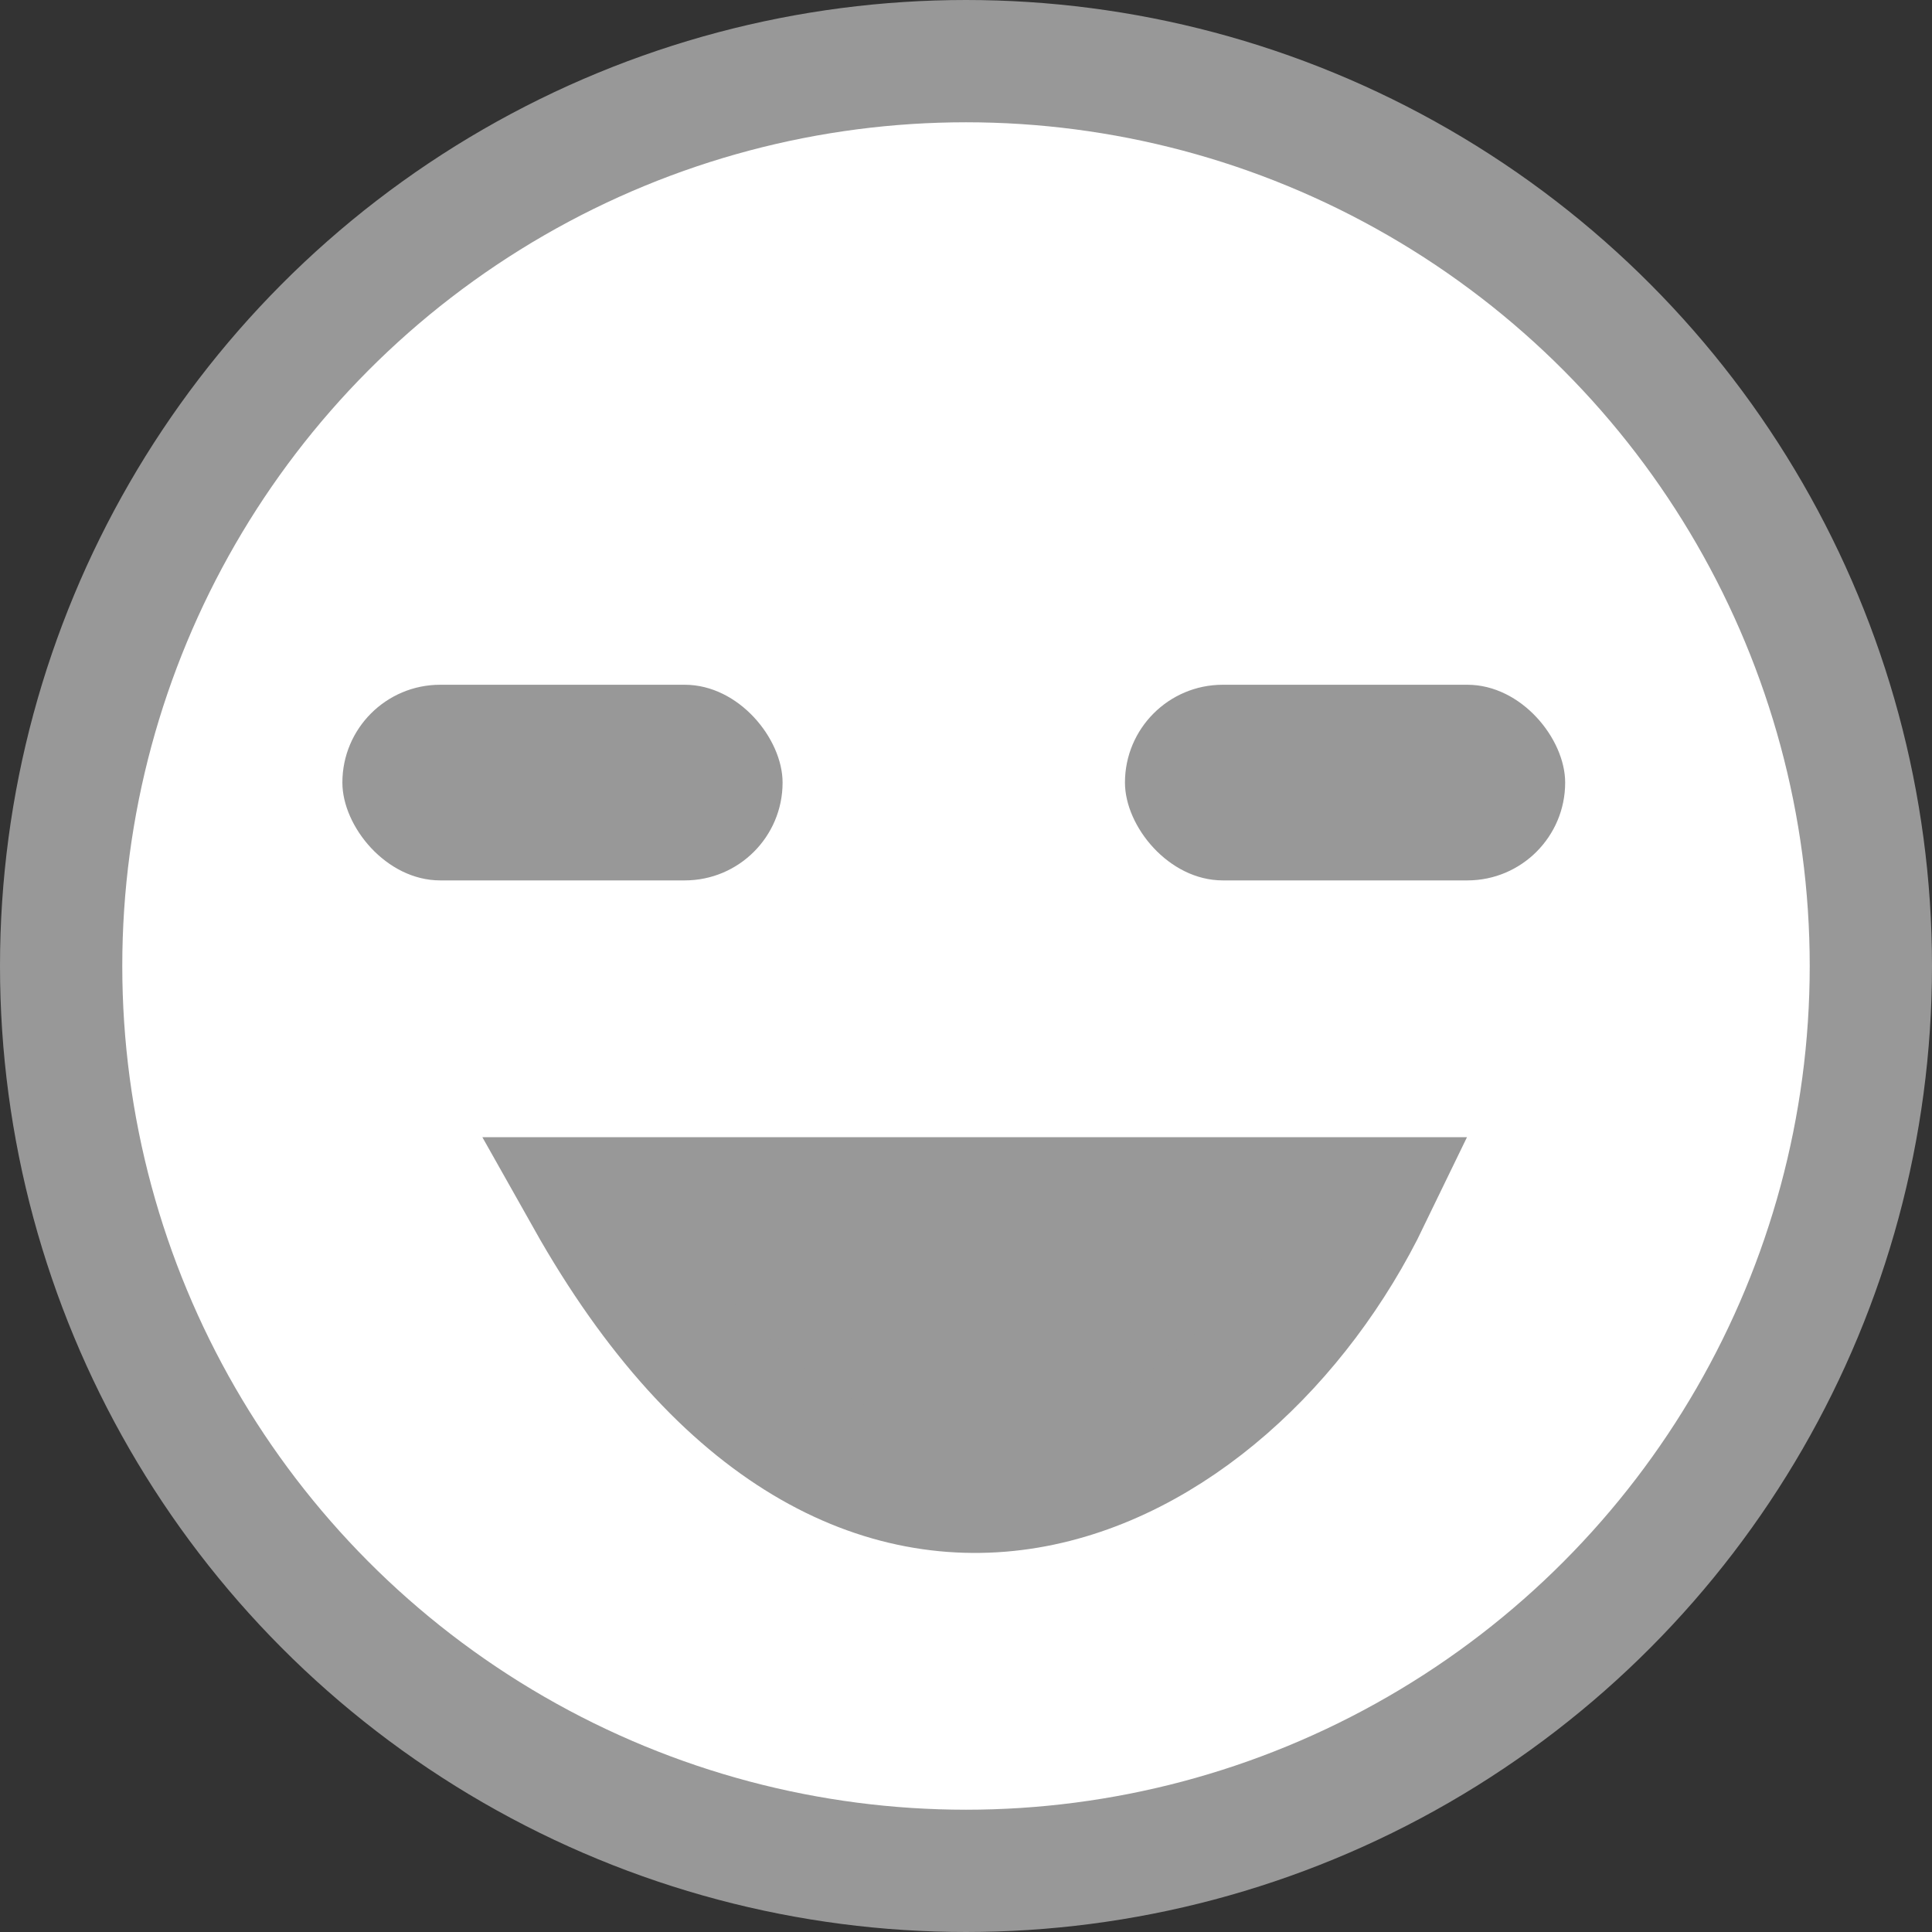 <svg width="79" height="79" viewBox="0 0 79 79" fill="none" xmlns="http://www.w3.org/2000/svg">
<rect x="0" y="0" width="79" height="79" fill="#333333" stroke="none"/>
<circle cx="39.5" cy="39.5" r="37" fill="white" stroke="#989898" stroke-width="5"/>
<rect x="14" y="28" width="18" height="8" rx="4" fill="#989898"/>
<rect x="46" y="28" width="18" height="8" rx="4" fill="#989898"/>
<path d="M24 49C35.102 68.72 50.297 60.797 56 49H24Z" fill="#989898" stroke="#989898" stroke-width="5"/>
</svg>
